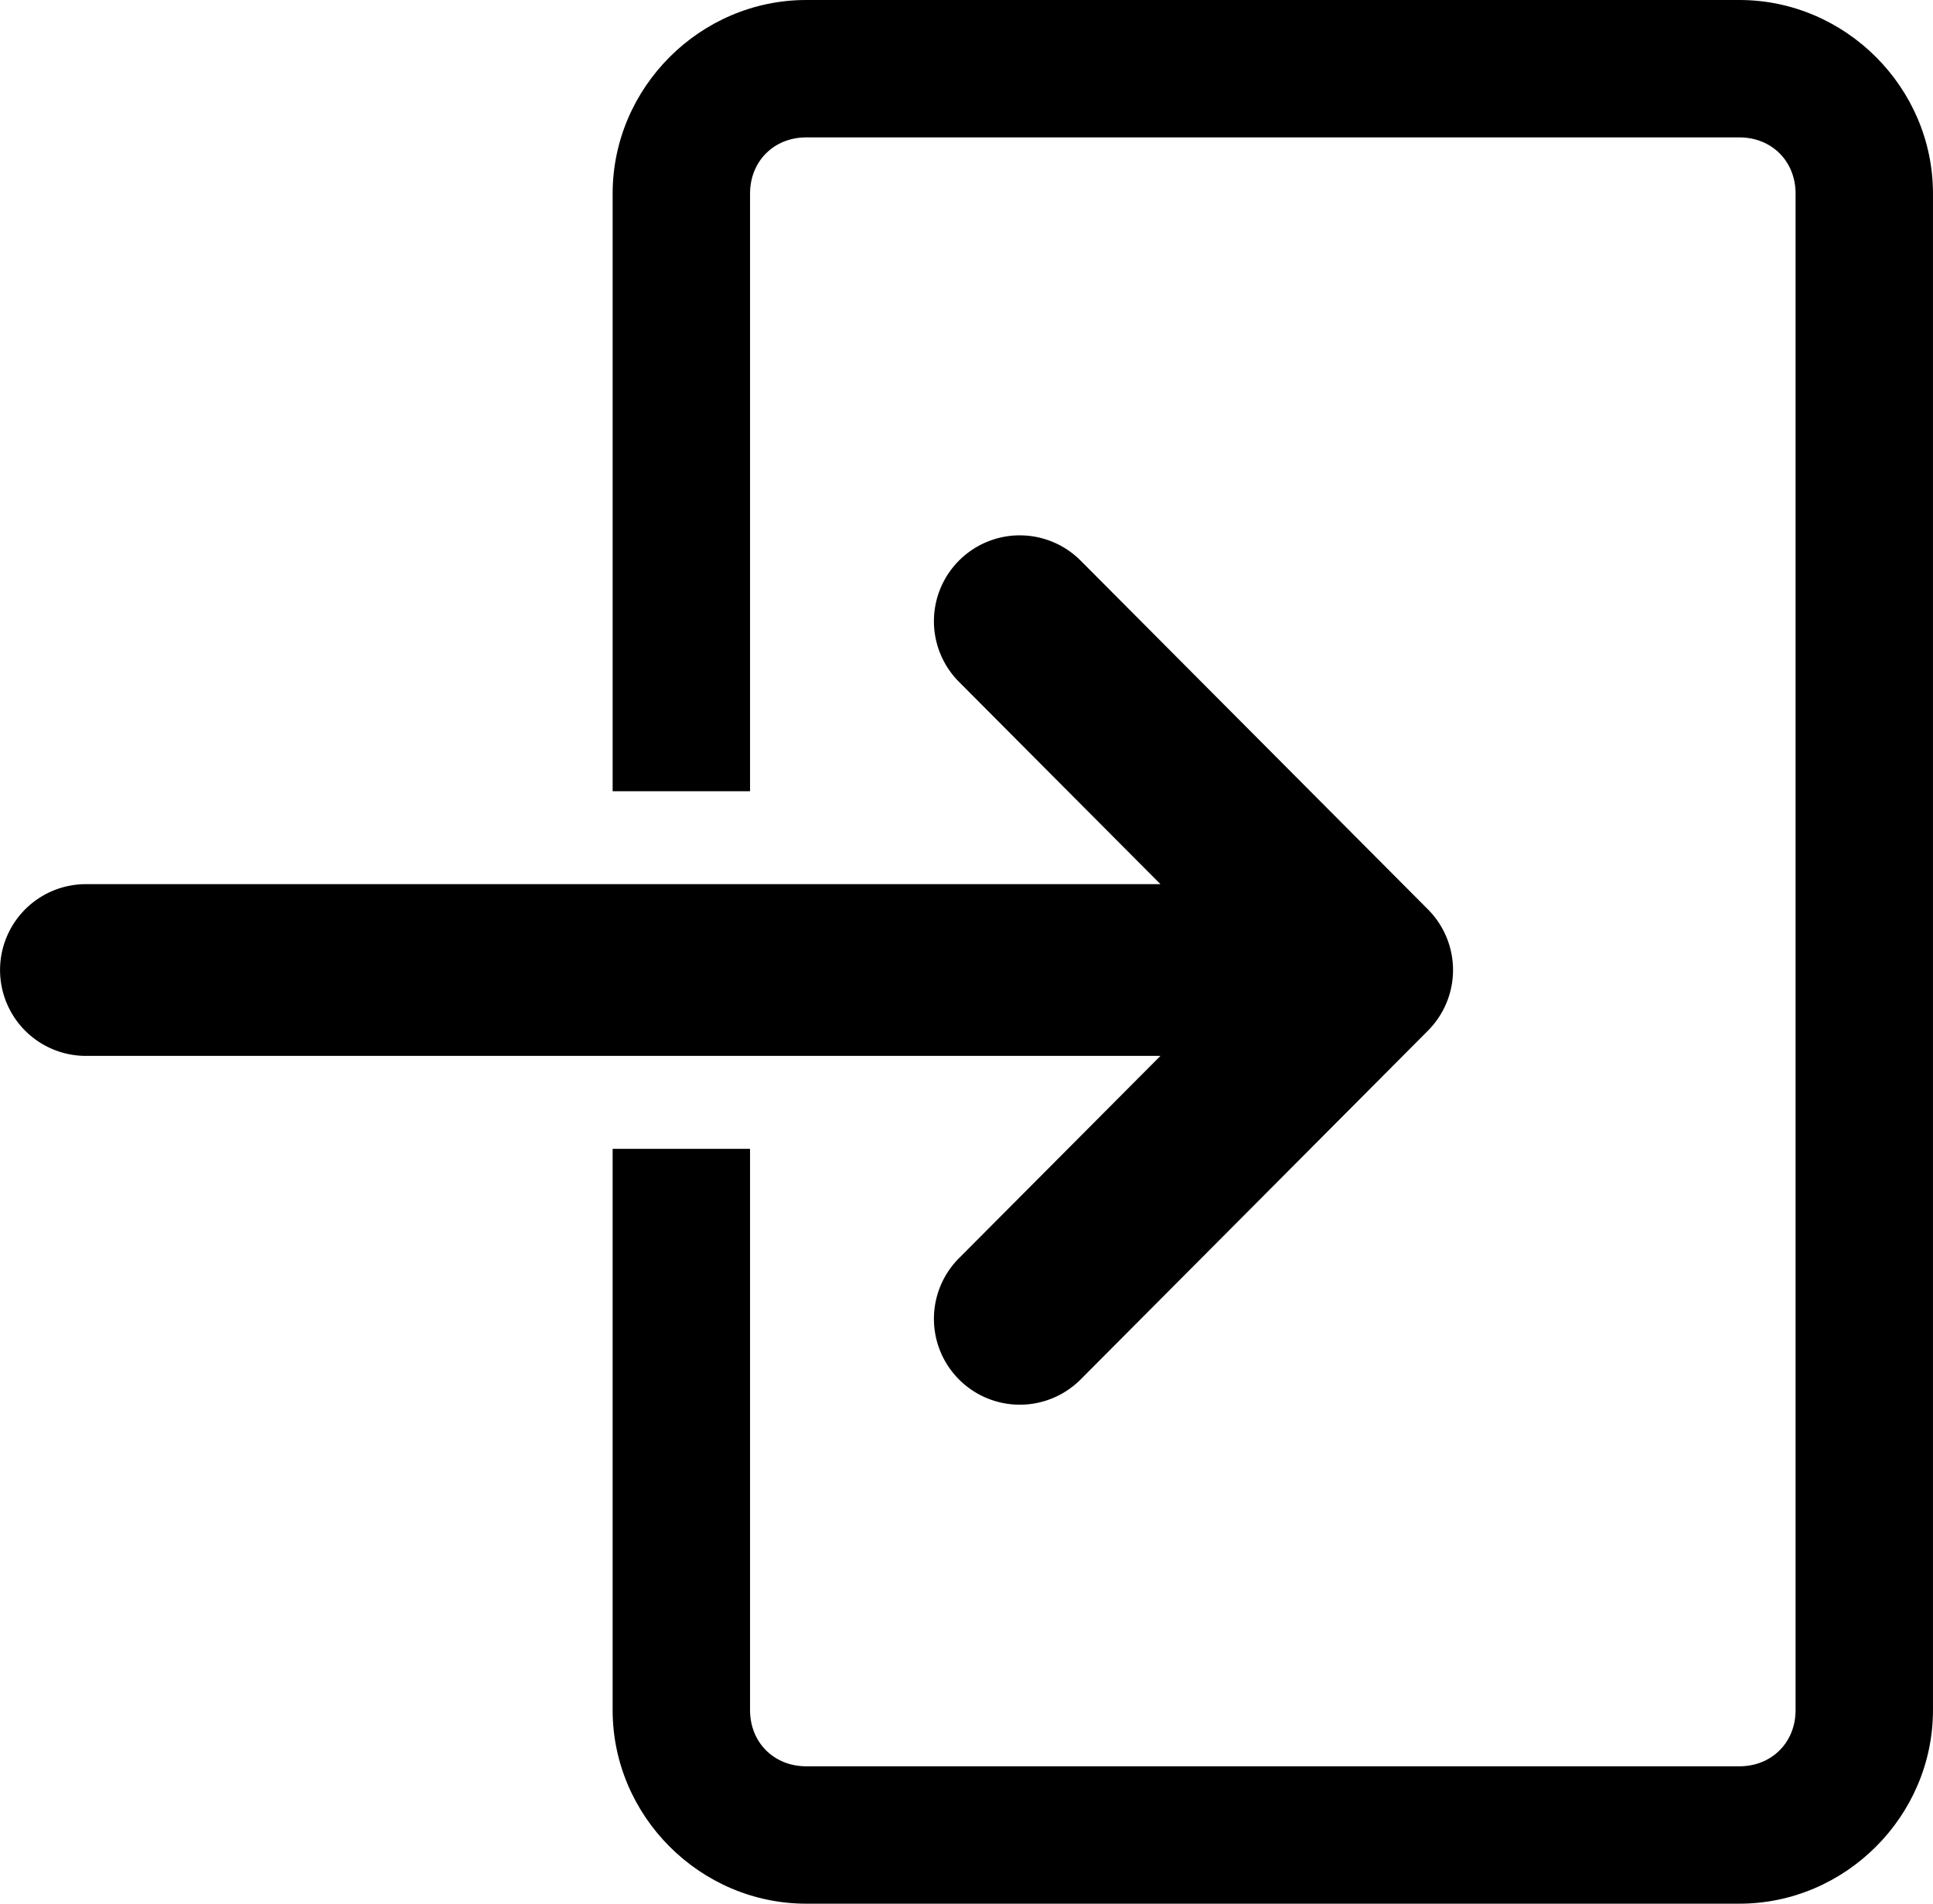 <svg width="375.12" height="369.507" version="1.0" viewBox="0 0 281.34 277.13" xmlns="http://www.w3.org/2000/svg"><g stroke-linecap="round"><path d="M117.345 0c-15.437 0-28.178 12.74-28.178 28.176v87.008h20V28.176c0-4.702 3.476-8.175 8.178-8.175h135.817c4.703 0 8.177 3.473 8.177 8.175v220.778c0 4.702-3.474 8.176-8.176 8.176H117.344c-4.702 0-8.178-3.474-8.178-8.176V167.24h-20v81.712c0 15.437 12.742 28.178 28.178 28.178h135.817c15.437 0 28.176-12.741 28.176-28.178V28.176C281.339 12.74 268.6 0 253.163 0H117.345z"/><path d="M148.458 77.933a12.5 12.5 0 0 0-8.848 3.643 12.5 12.5 0 0 0-.04 17.678l29.329 29.457H12.508a12.5 12.5 0 0 0-12.5 12.501 12.5 12.5 0 0 0 12.5 12.5h156.39l-29.328 29.457a12.5 12.5 0 0 0 .04 17.678 12.5 12.5 0 0 0 17.677-.038l50.552-50.777a12.501 12.501 0 0 0 0-17.64l-50.551-50.774a12.5 12.5 0 0 0-8.83-3.683z"/></g></svg>